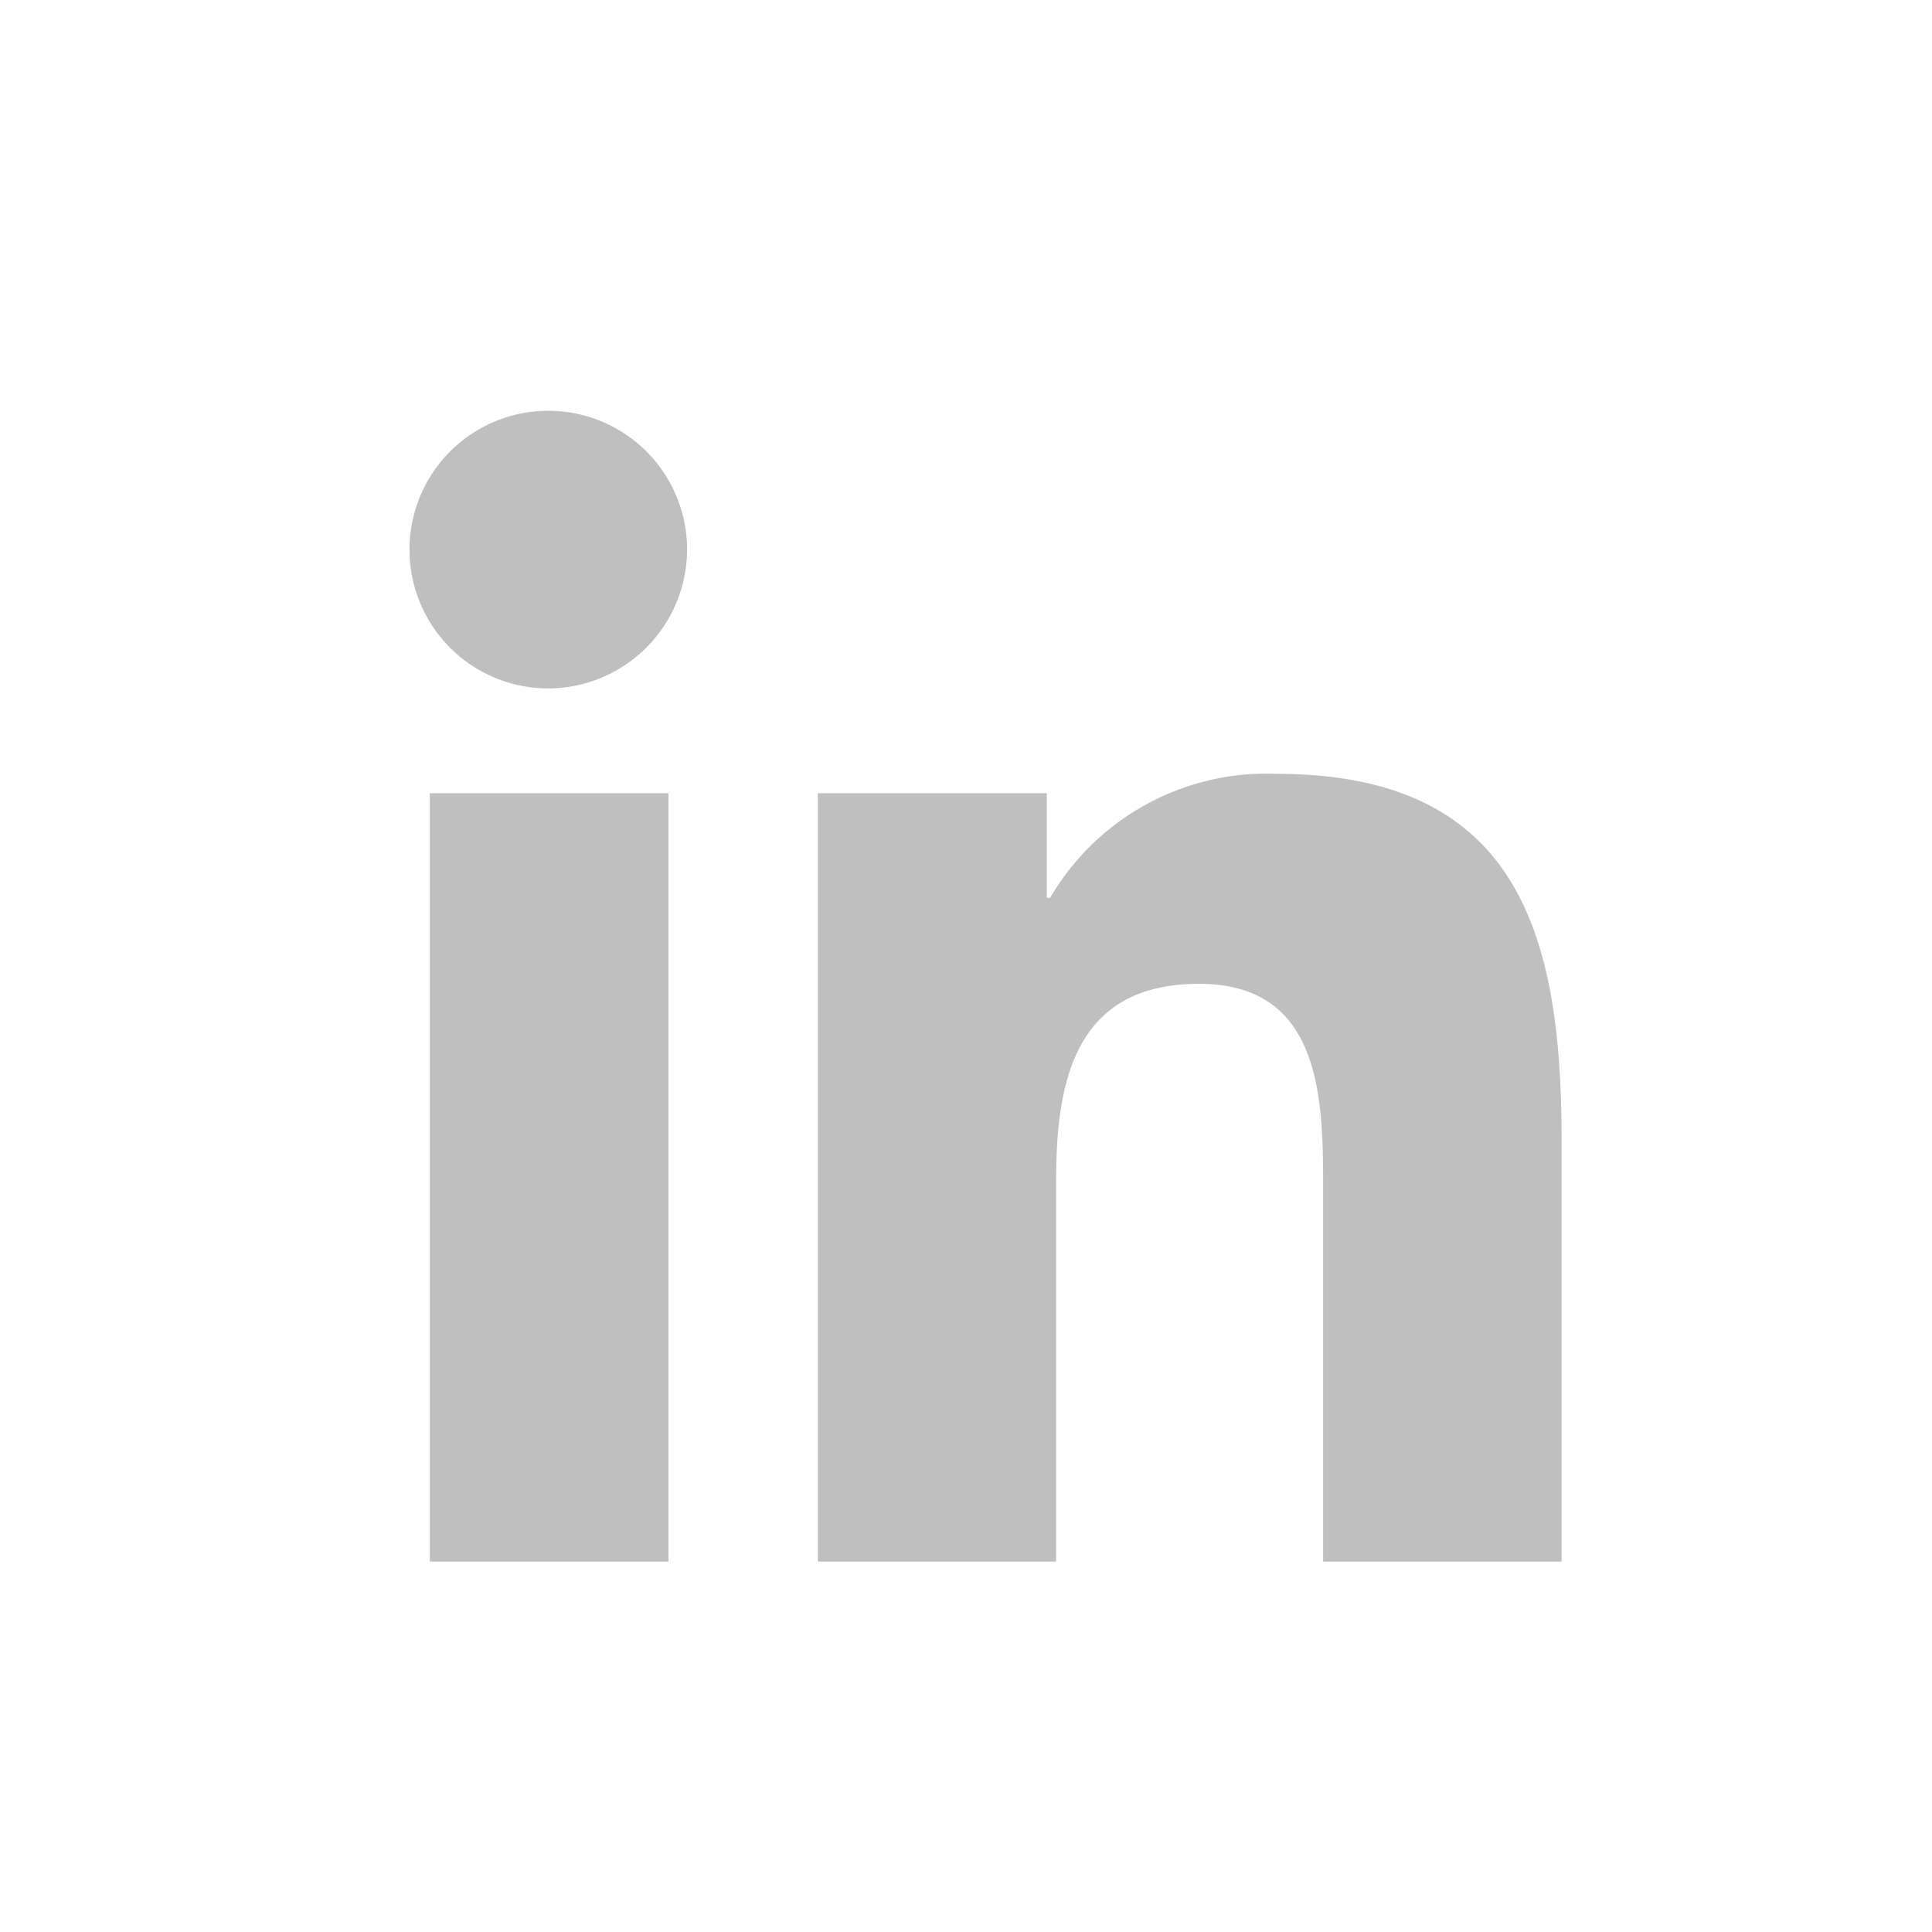 <svg xmlns="http://www.w3.org/2000/svg" width="48" height="48" viewBox="0 0 48 48"><defs><style>.a{fill:#fff;opacity:0;}.b{opacity:0.25;}</style></defs><g transform="translate(-6575 -867)"><rect class="a" width="48" height="48" transform="translate(6575 867)"/><path class="b" d="M6.4,28.6H.472V9.51H6.4ZM3.432,6.907A3.449,3.449,0,1,1,6.864,3.442,3.461,3.461,0,0,1,3.432,6.907ZM28.58,28.6H22.666V19.3c0-2.214-.045-5.054-3.081-5.054-3.081,0-3.553,2.406-3.553,4.894V28.6h-5.92V9.51H15.8v2.6h.083a6.227,6.227,0,0,1,5.607-3.082c6,0,7.1,3.95,7.1,9.08V28.6Z" transform="translate(6585.207 877.197)"/></g></svg>